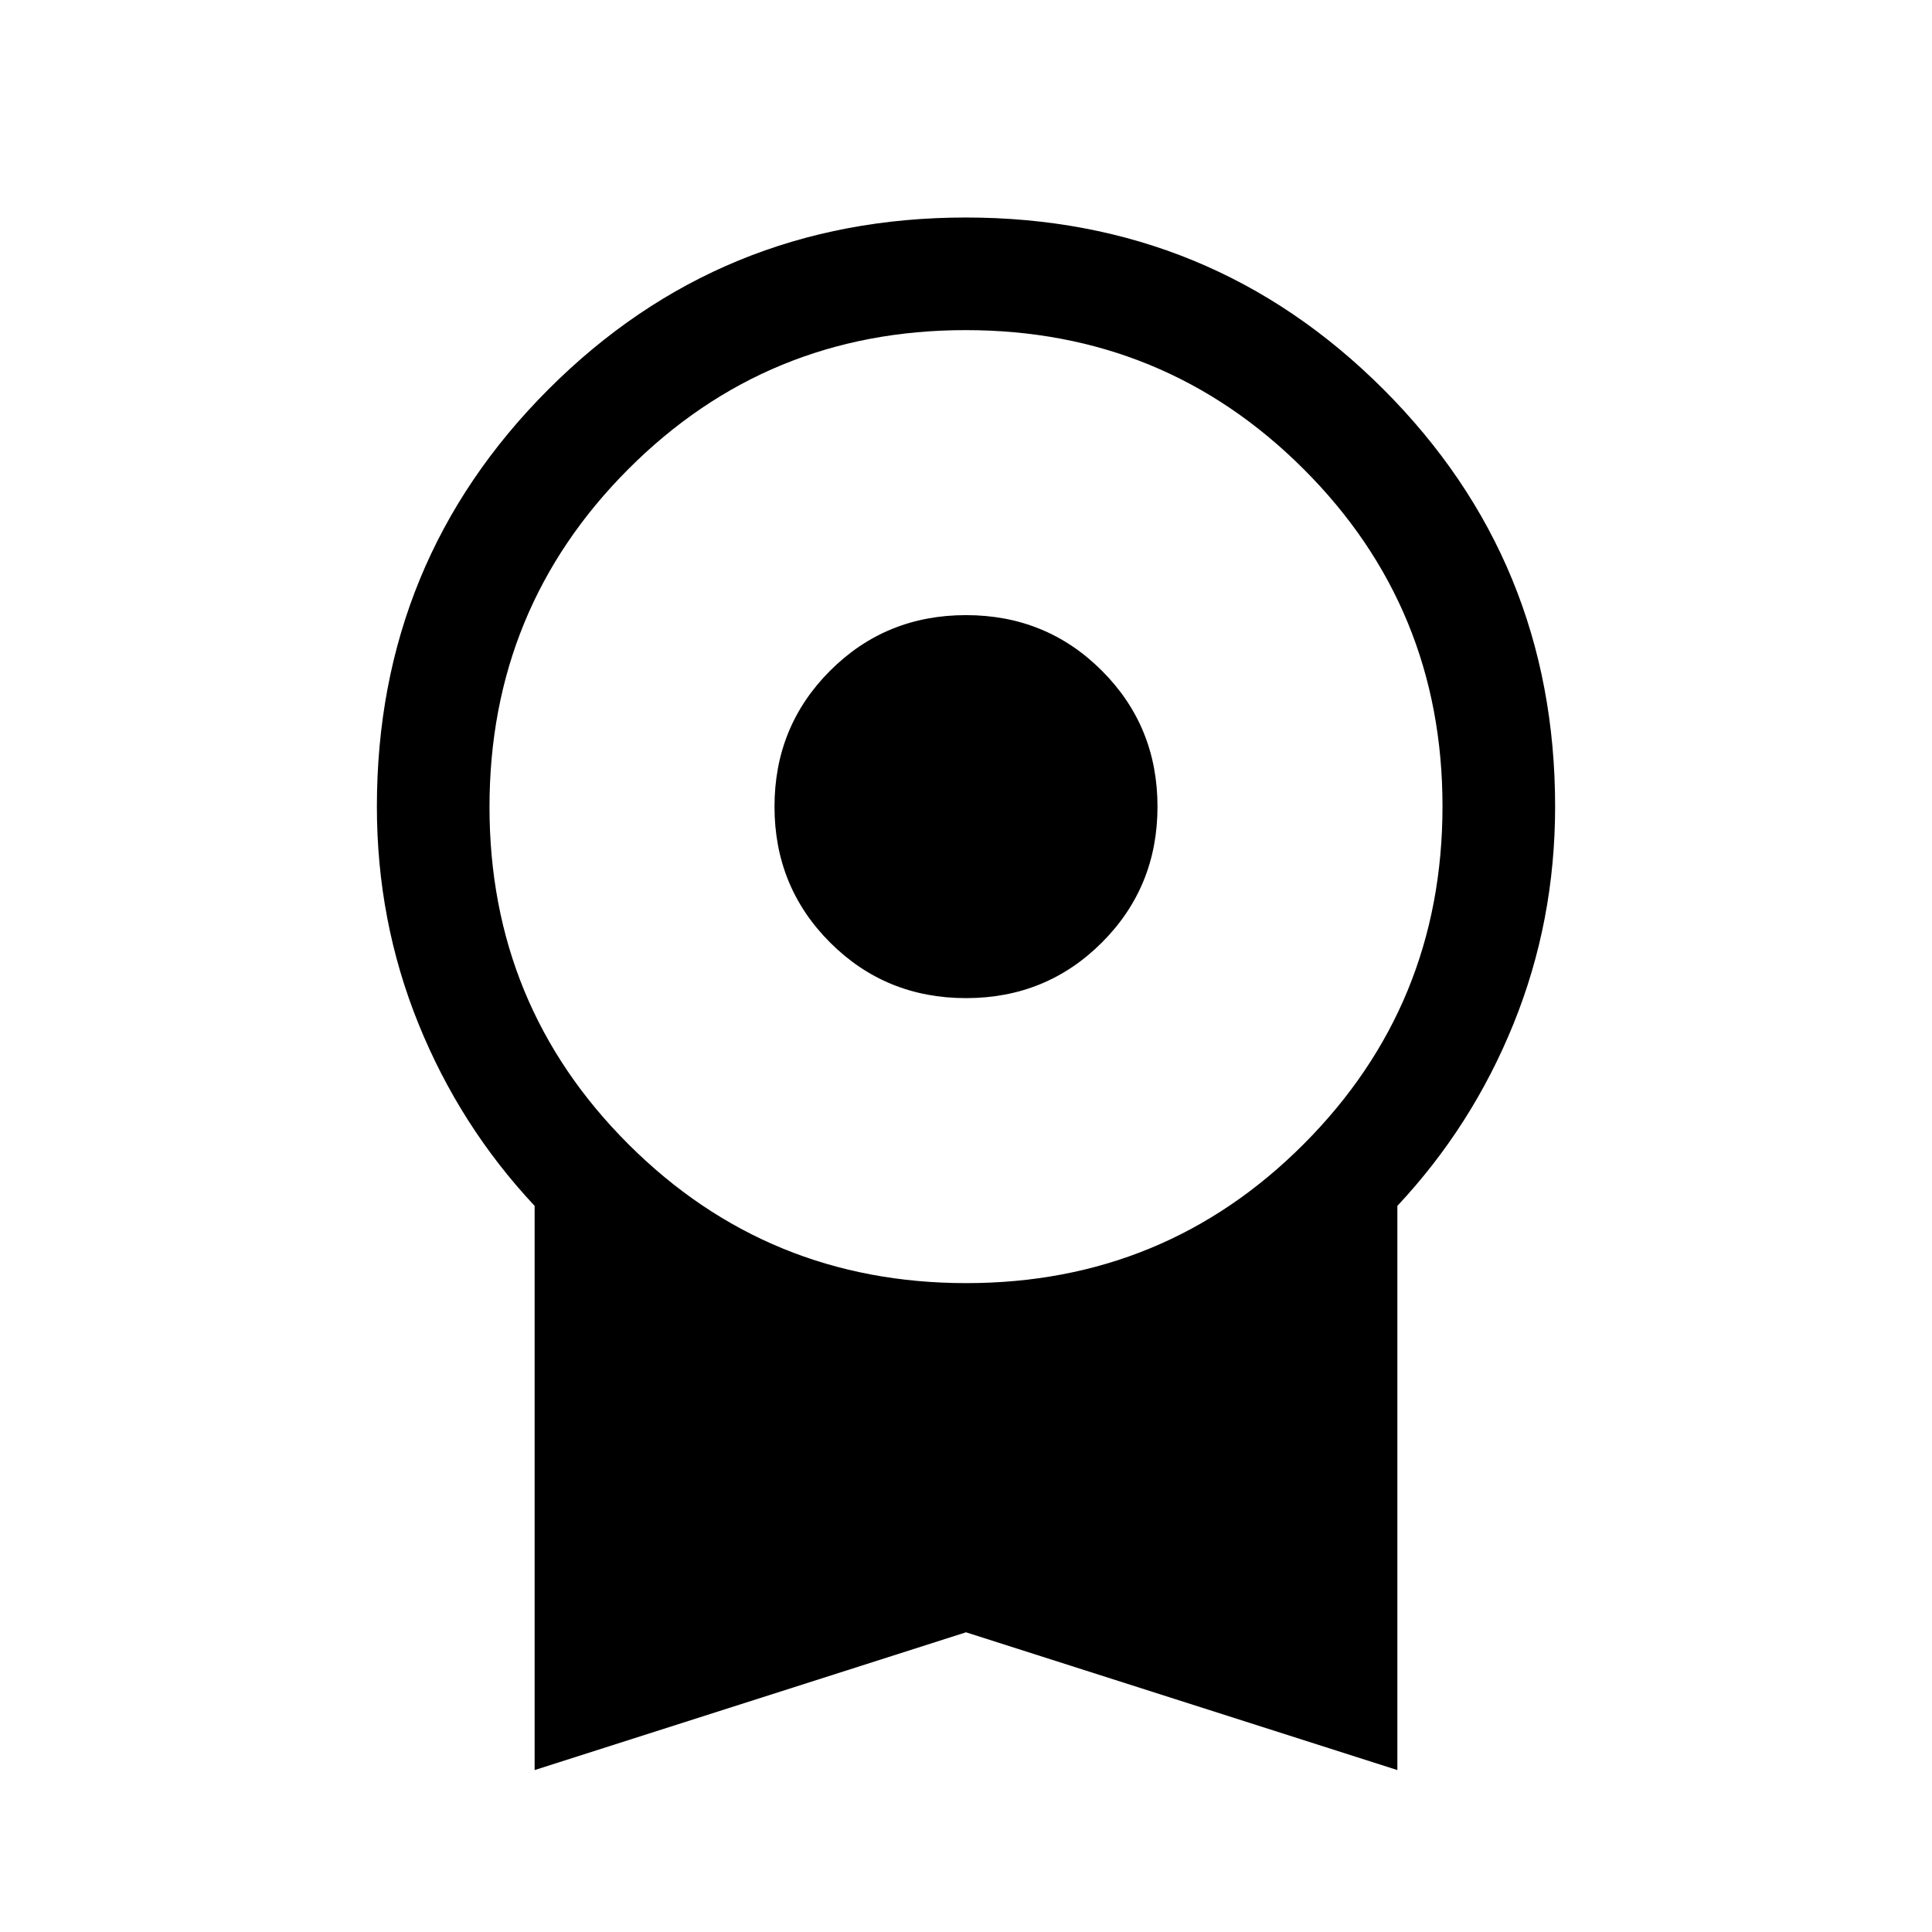 <svg xmlns="http://www.w3.org/2000/svg" height="24" viewBox="0 -960 960 960" width="24"><path d="M480-464.04q-39.903 0-67.528-27.624-27.624-27.625-27.624-67.528 0-39.904 27.624-67.528 27.625-27.625 67.528-27.625 39.903 0 67.528 27.625 27.624 27.624 27.624 67.528 0 39.903-27.624 67.528Q519.903-464.04 480-464.04ZM265.655-80.464v-280.344q-37.192-39.692-57.788-90.656-20.596-50.964-20.596-107.728 0-122.086 85.304-207.408 85.304-85.322 207.364-85.322T687.364-766.6q85.365 85.322 85.365 207.371 0 56.839-20.596 107.784-20.596 50.945-57.788 90.637v280.344L480-148.919 265.655-80.464Zm214.508-241.959q98.722 0 167.664-69.105t68.942-167.827q0-98.722-69.105-167.664-69.105-68.943-167.827-68.943t-167.664 69.106q-68.942 69.105-68.942 167.827 0 98.721 69.105 167.664 69.105 68.942 167.827 68.942Z"/></svg>